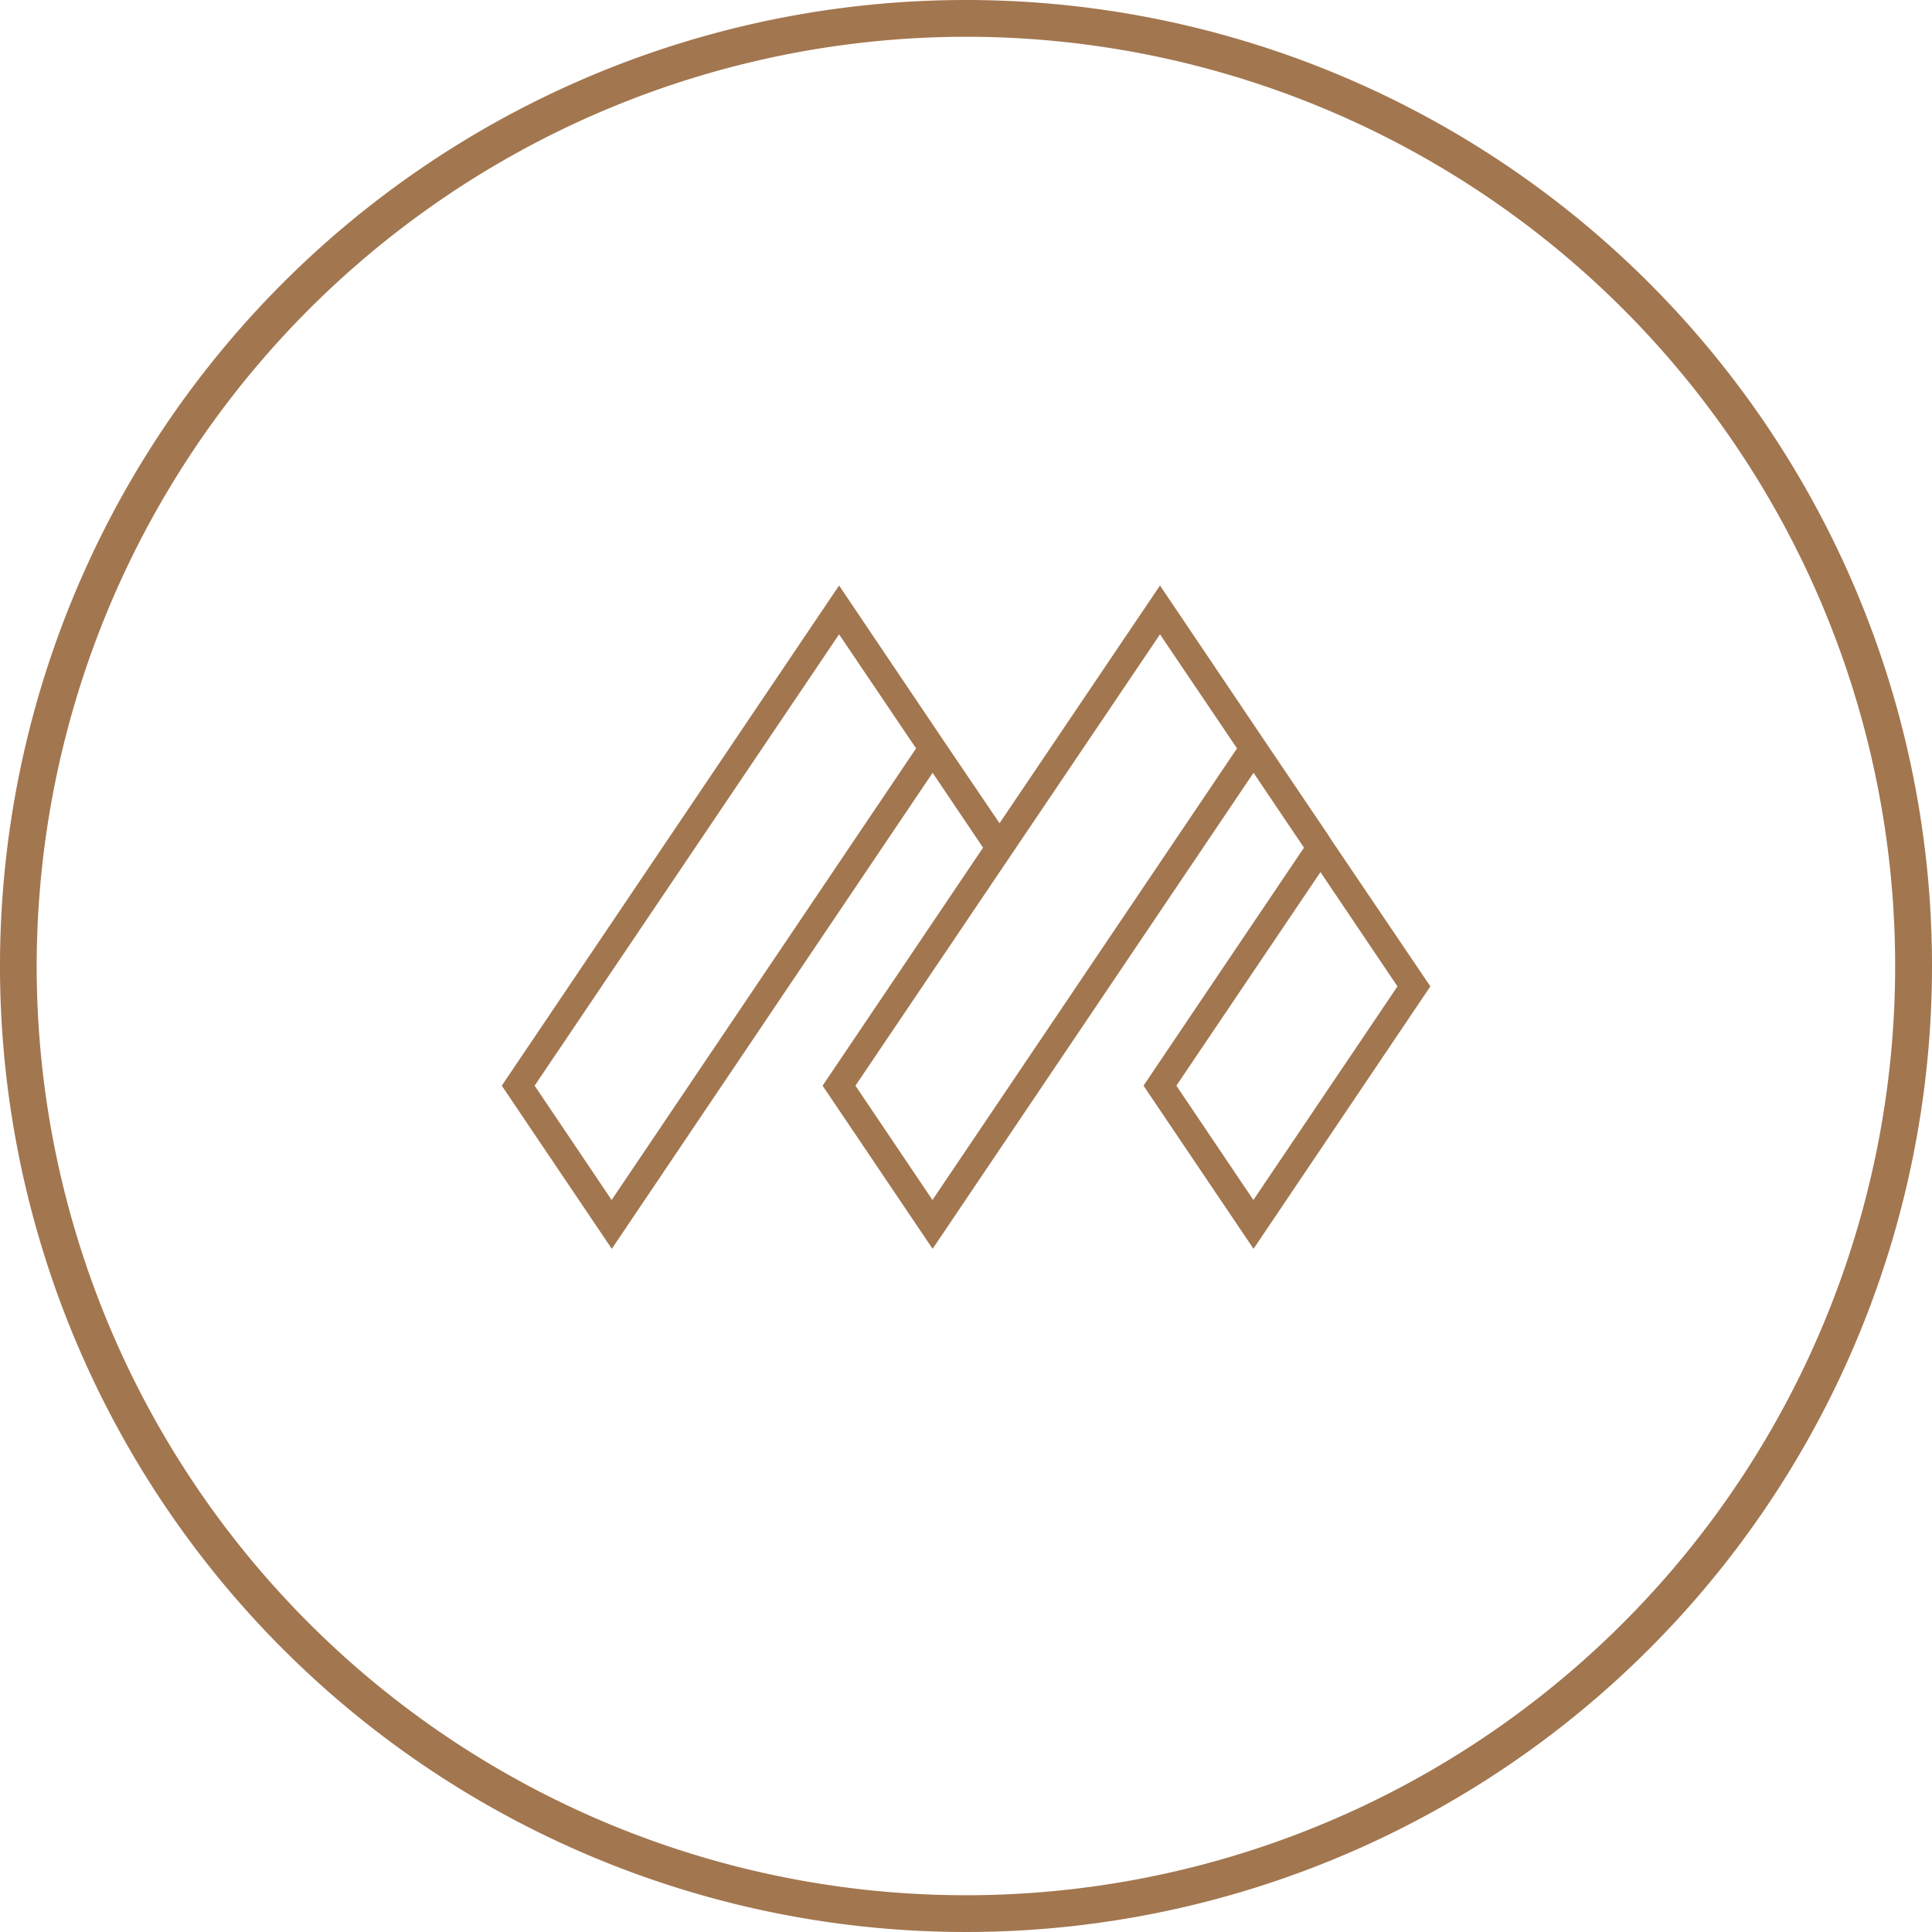 <svg xmlns="http://www.w3.org/2000/svg" width="72" height="72" viewBox="0 0 72 72">
  <defs>
    <style>
      .cls-1 {
        fill: #a2764f;
        fill-rule: evenodd;
      }
    </style>
  </defs>
  <path class="cls-1" d="M1011,6097.37A34.63,34.63,0,1,1,976.367,6132,34.663,34.663,0,0,1,1011,6097.37m0-1.37a36,36,0,1,0,36,36,36,36,0,0,0-36-36h0Zm13.62,31.31h0l-0.1-.16-0.31-.46h0l-2.08-3.08h0l-3.9-5.79-5.98,8.86-2.08-3.07h0l-3.9-5.79L993.7,6136.46l4.1,6.08,11.956-17.74,1.88,2.79-5.98,8.87,4.1,6.08,11.96-17.74,1.88,2.79-5.98,8.87,4.1,6.08,6.59-9.78Zm-26.826,13.41-2.87-4.26,11.346-16.82,2.87,4.25Zm11.956,0-2.87-4.26,11.35-16.82,2.87,4.25Zm9.09-4.26,5.37-7.96,2.87,4.26-5.37,7.96Z" transform="translate(-975 -6096)"/>
</svg>
